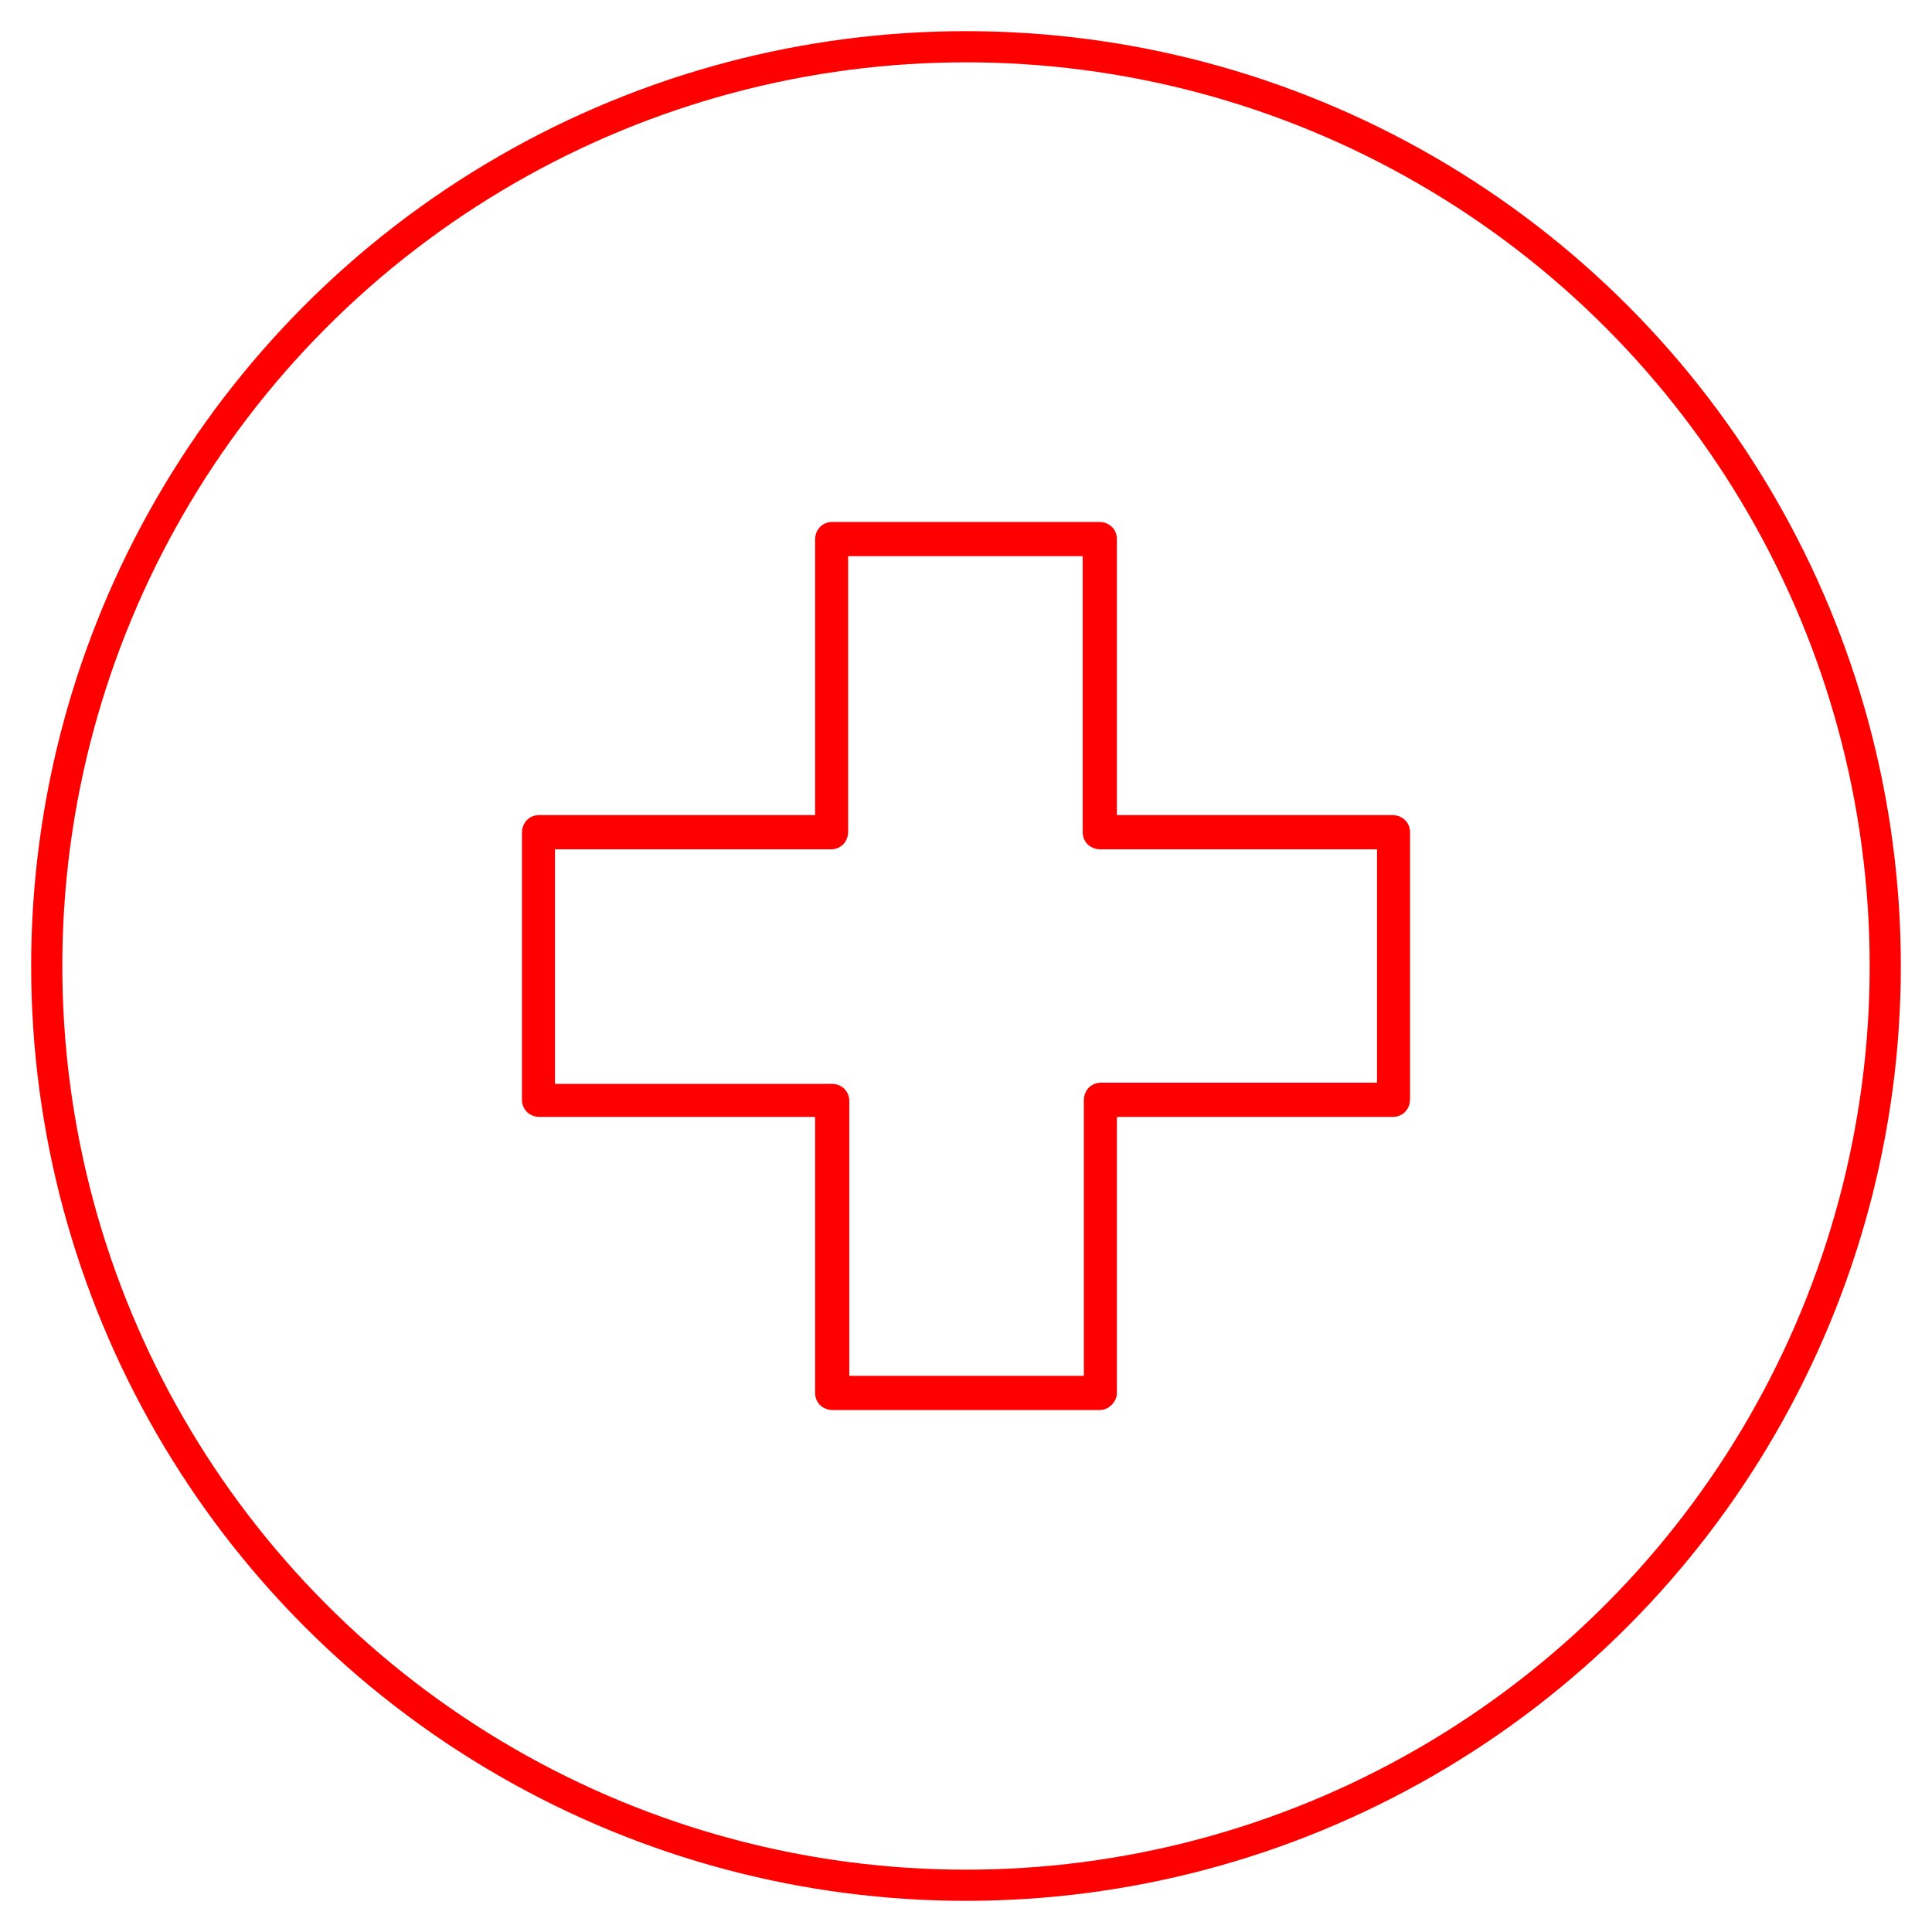 <svg width="62" height="62" viewBox="0 0 62 62" fill="none" xmlns="http://www.w3.org/2000/svg">
<rect width="62" height="62" fill="white"/>
<circle cx="31" cy="31" r="29.5" stroke="red"/>
<path d="M26.707 45.125H35.293C35.409 45.125 35.514 45.069 35.587 44.995C35.661 44.922 35.717 44.817 35.717 44.701V35.717H44.701C44.967 35.717 45.125 35.501 45.125 35.293V26.707C45.125 26.441 44.909 26.283 44.701 26.283H35.717V17.299C35.717 17.033 35.501 16.875 35.293 16.875H26.707C26.441 16.875 26.283 17.091 26.283 17.299V26.283H17.299C17.033 26.283 16.875 26.499 16.875 26.707V35.293C16.875 35.559 17.091 35.717 17.299 35.717H26.283V44.701C26.283 44.967 26.499 45.125 26.707 45.125ZM34.907 35.293V44.278H27.13V35.331C27.13 35.065 26.915 34.907 26.707 34.907H17.685V27.13H26.669C26.935 27.13 27.093 26.915 27.093 26.707V17.722H34.87V26.707C34.87 26.972 35.085 27.13 35.293 27.13H44.315V34.87H35.331C35.065 34.87 34.907 35.085 34.907 35.293Z" fill="red" stroke="red" stroke-width="0.25"/>
</svg>
